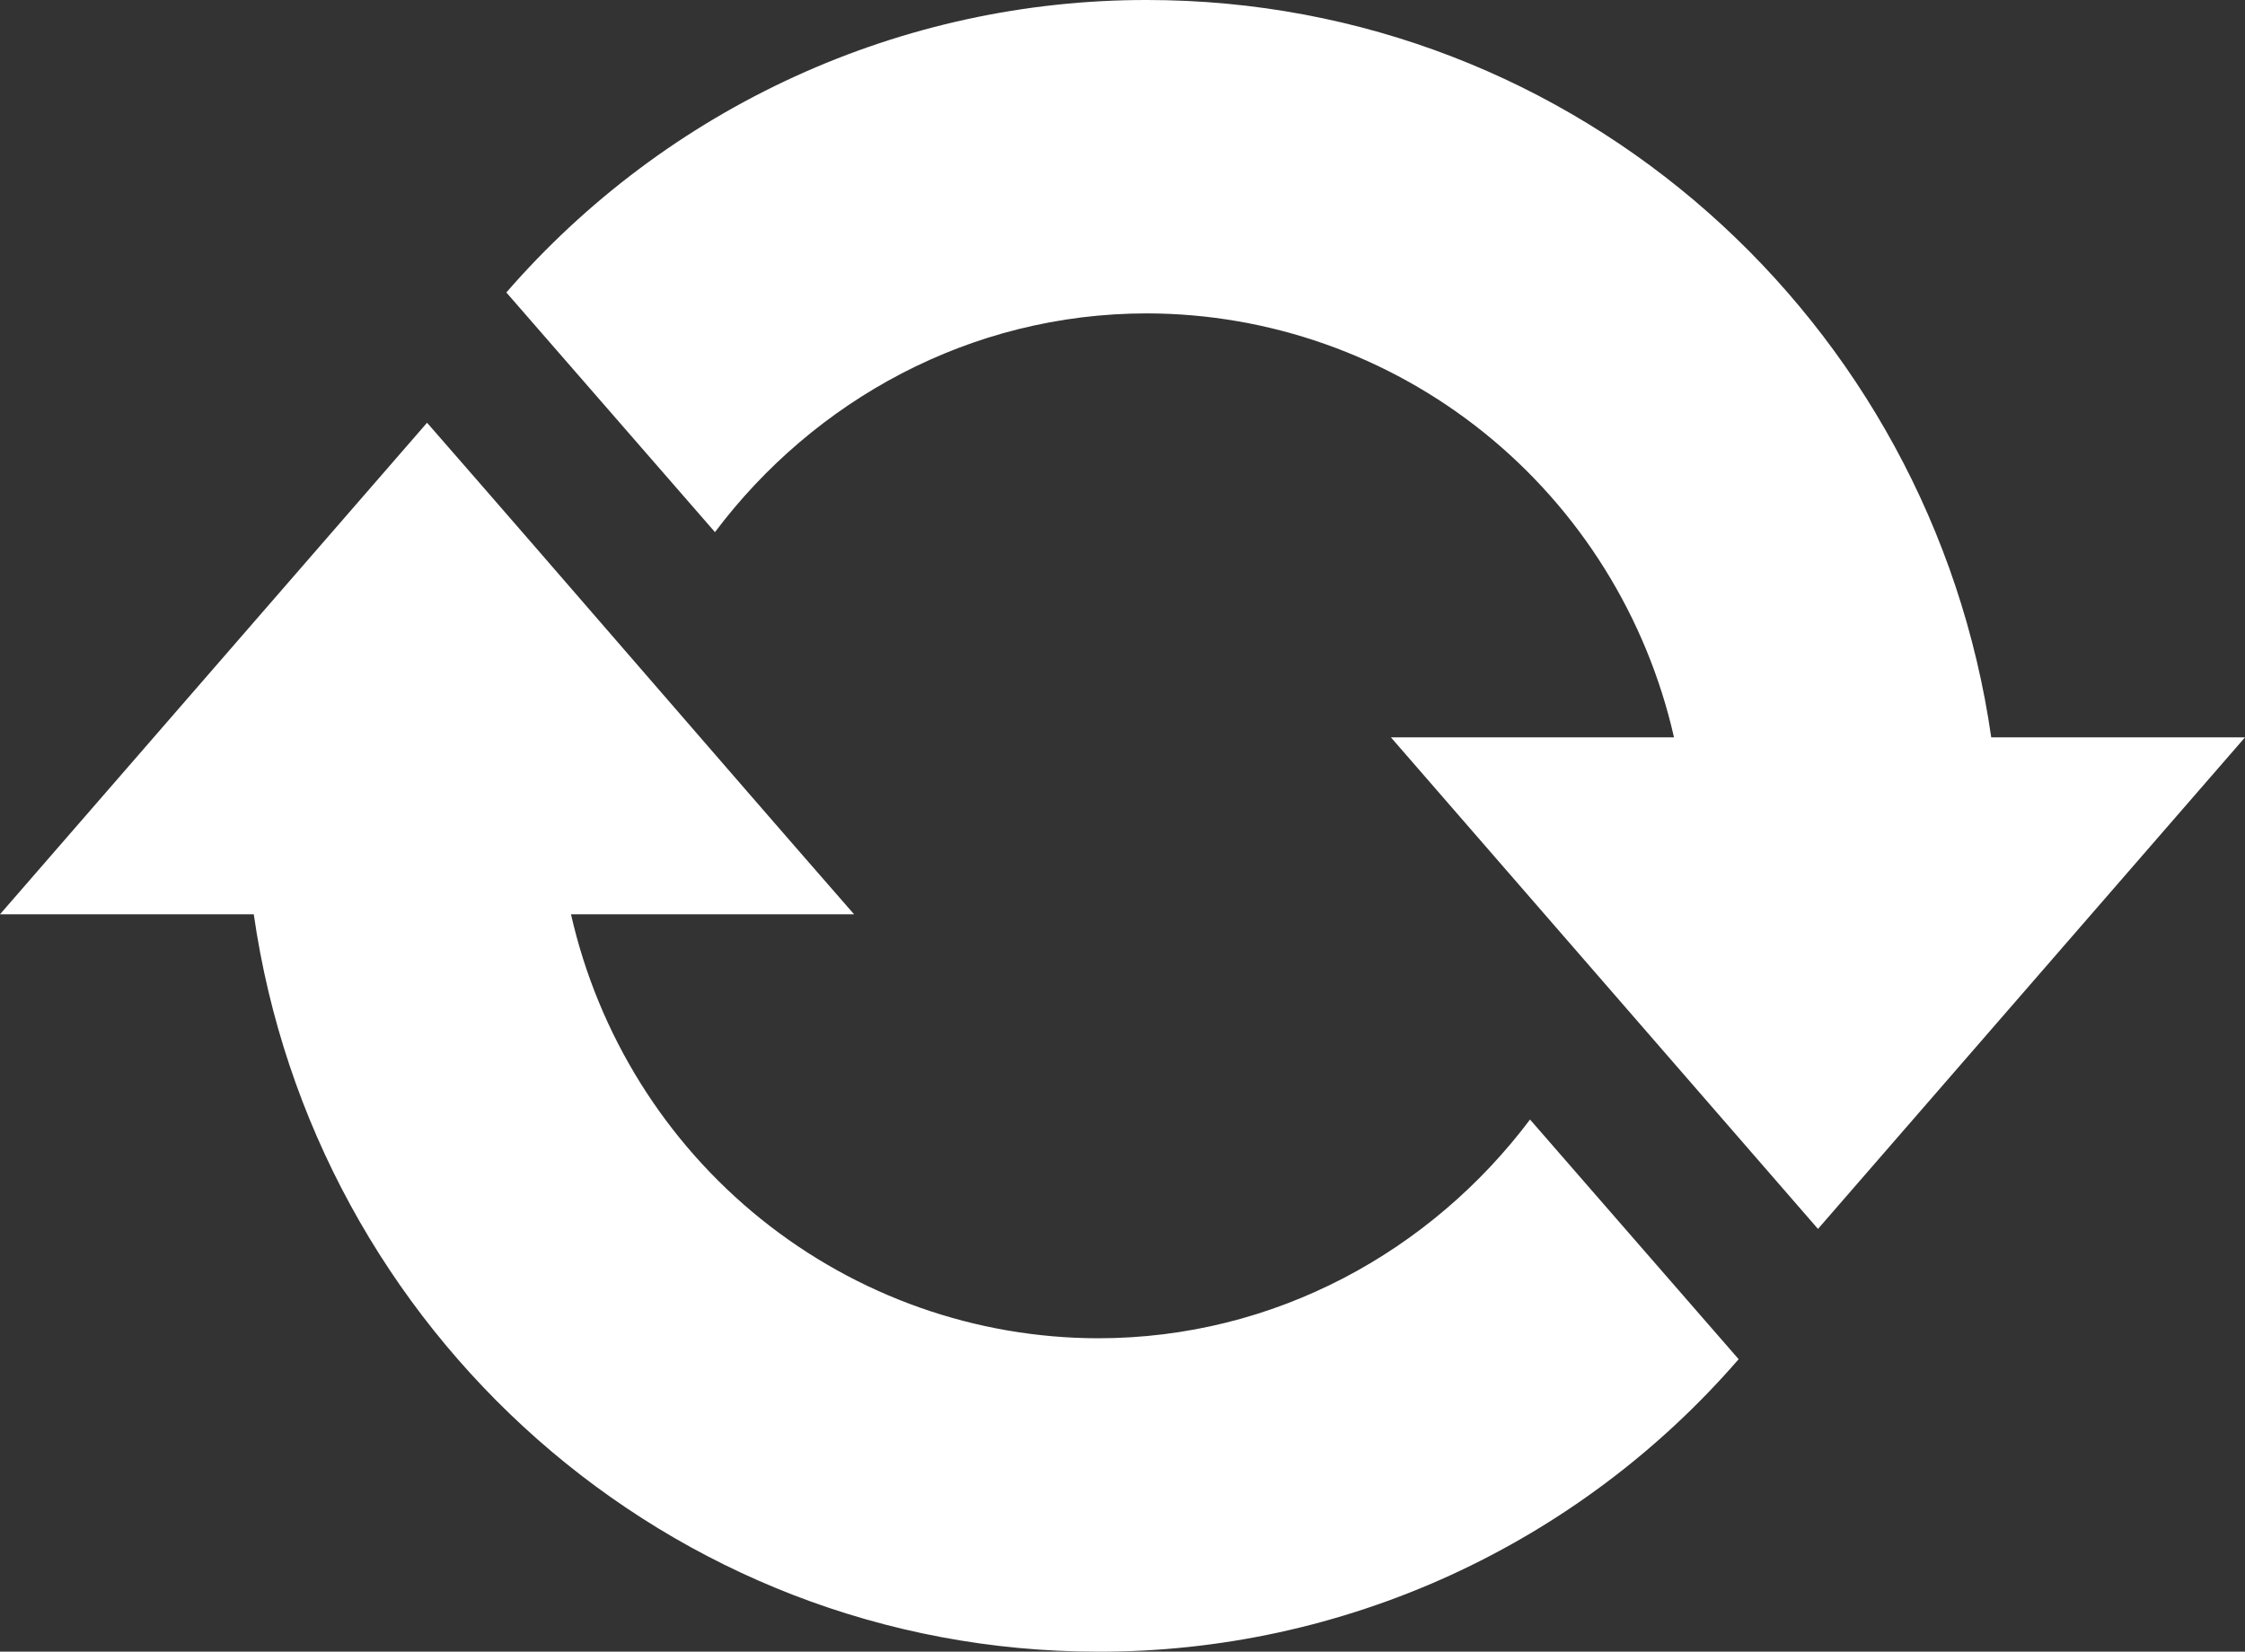 <svg width="53" height="39" viewBox="0 0 53 39" fill="none" xmlns="http://www.w3.org/2000/svg">
<rect x="0" y="0" width="53" height="39" fill="#333333" stroke="none"/>
<path d="M27.076 1.02132e-05C37.244 1.02132e-05 45.597 7.574 47.009 17.411H53L42.919 29.018L32.837 17.411H39.52C38.875 14.57 37.294 12.034 35.034 10.215C32.774 8.397 29.968 7.404 27.076 7.4C22.899 7.4 19.212 9.46 16.879 12.565L11.954 6.906C13.839 4.734 16.164 2.994 18.773 1.803C21.381 0.612 24.212 -0.003 27.076 1.02132e-05ZM25.924 39C15.785 39 7.403 31.426 5.991 21.589H0L10.082 9.982C13.452 13.841 16.793 17.73 20.163 21.589H13.48C14.125 24.43 15.706 26.966 17.966 28.785C20.226 30.603 23.032 31.596 25.924 31.6C30.101 31.6 33.788 29.54 36.121 26.435L41.046 32.094C39.163 34.268 36.838 36.009 34.229 37.201C31.62 38.392 28.788 39.006 25.924 39Z" fill="white"/>
</svg>
